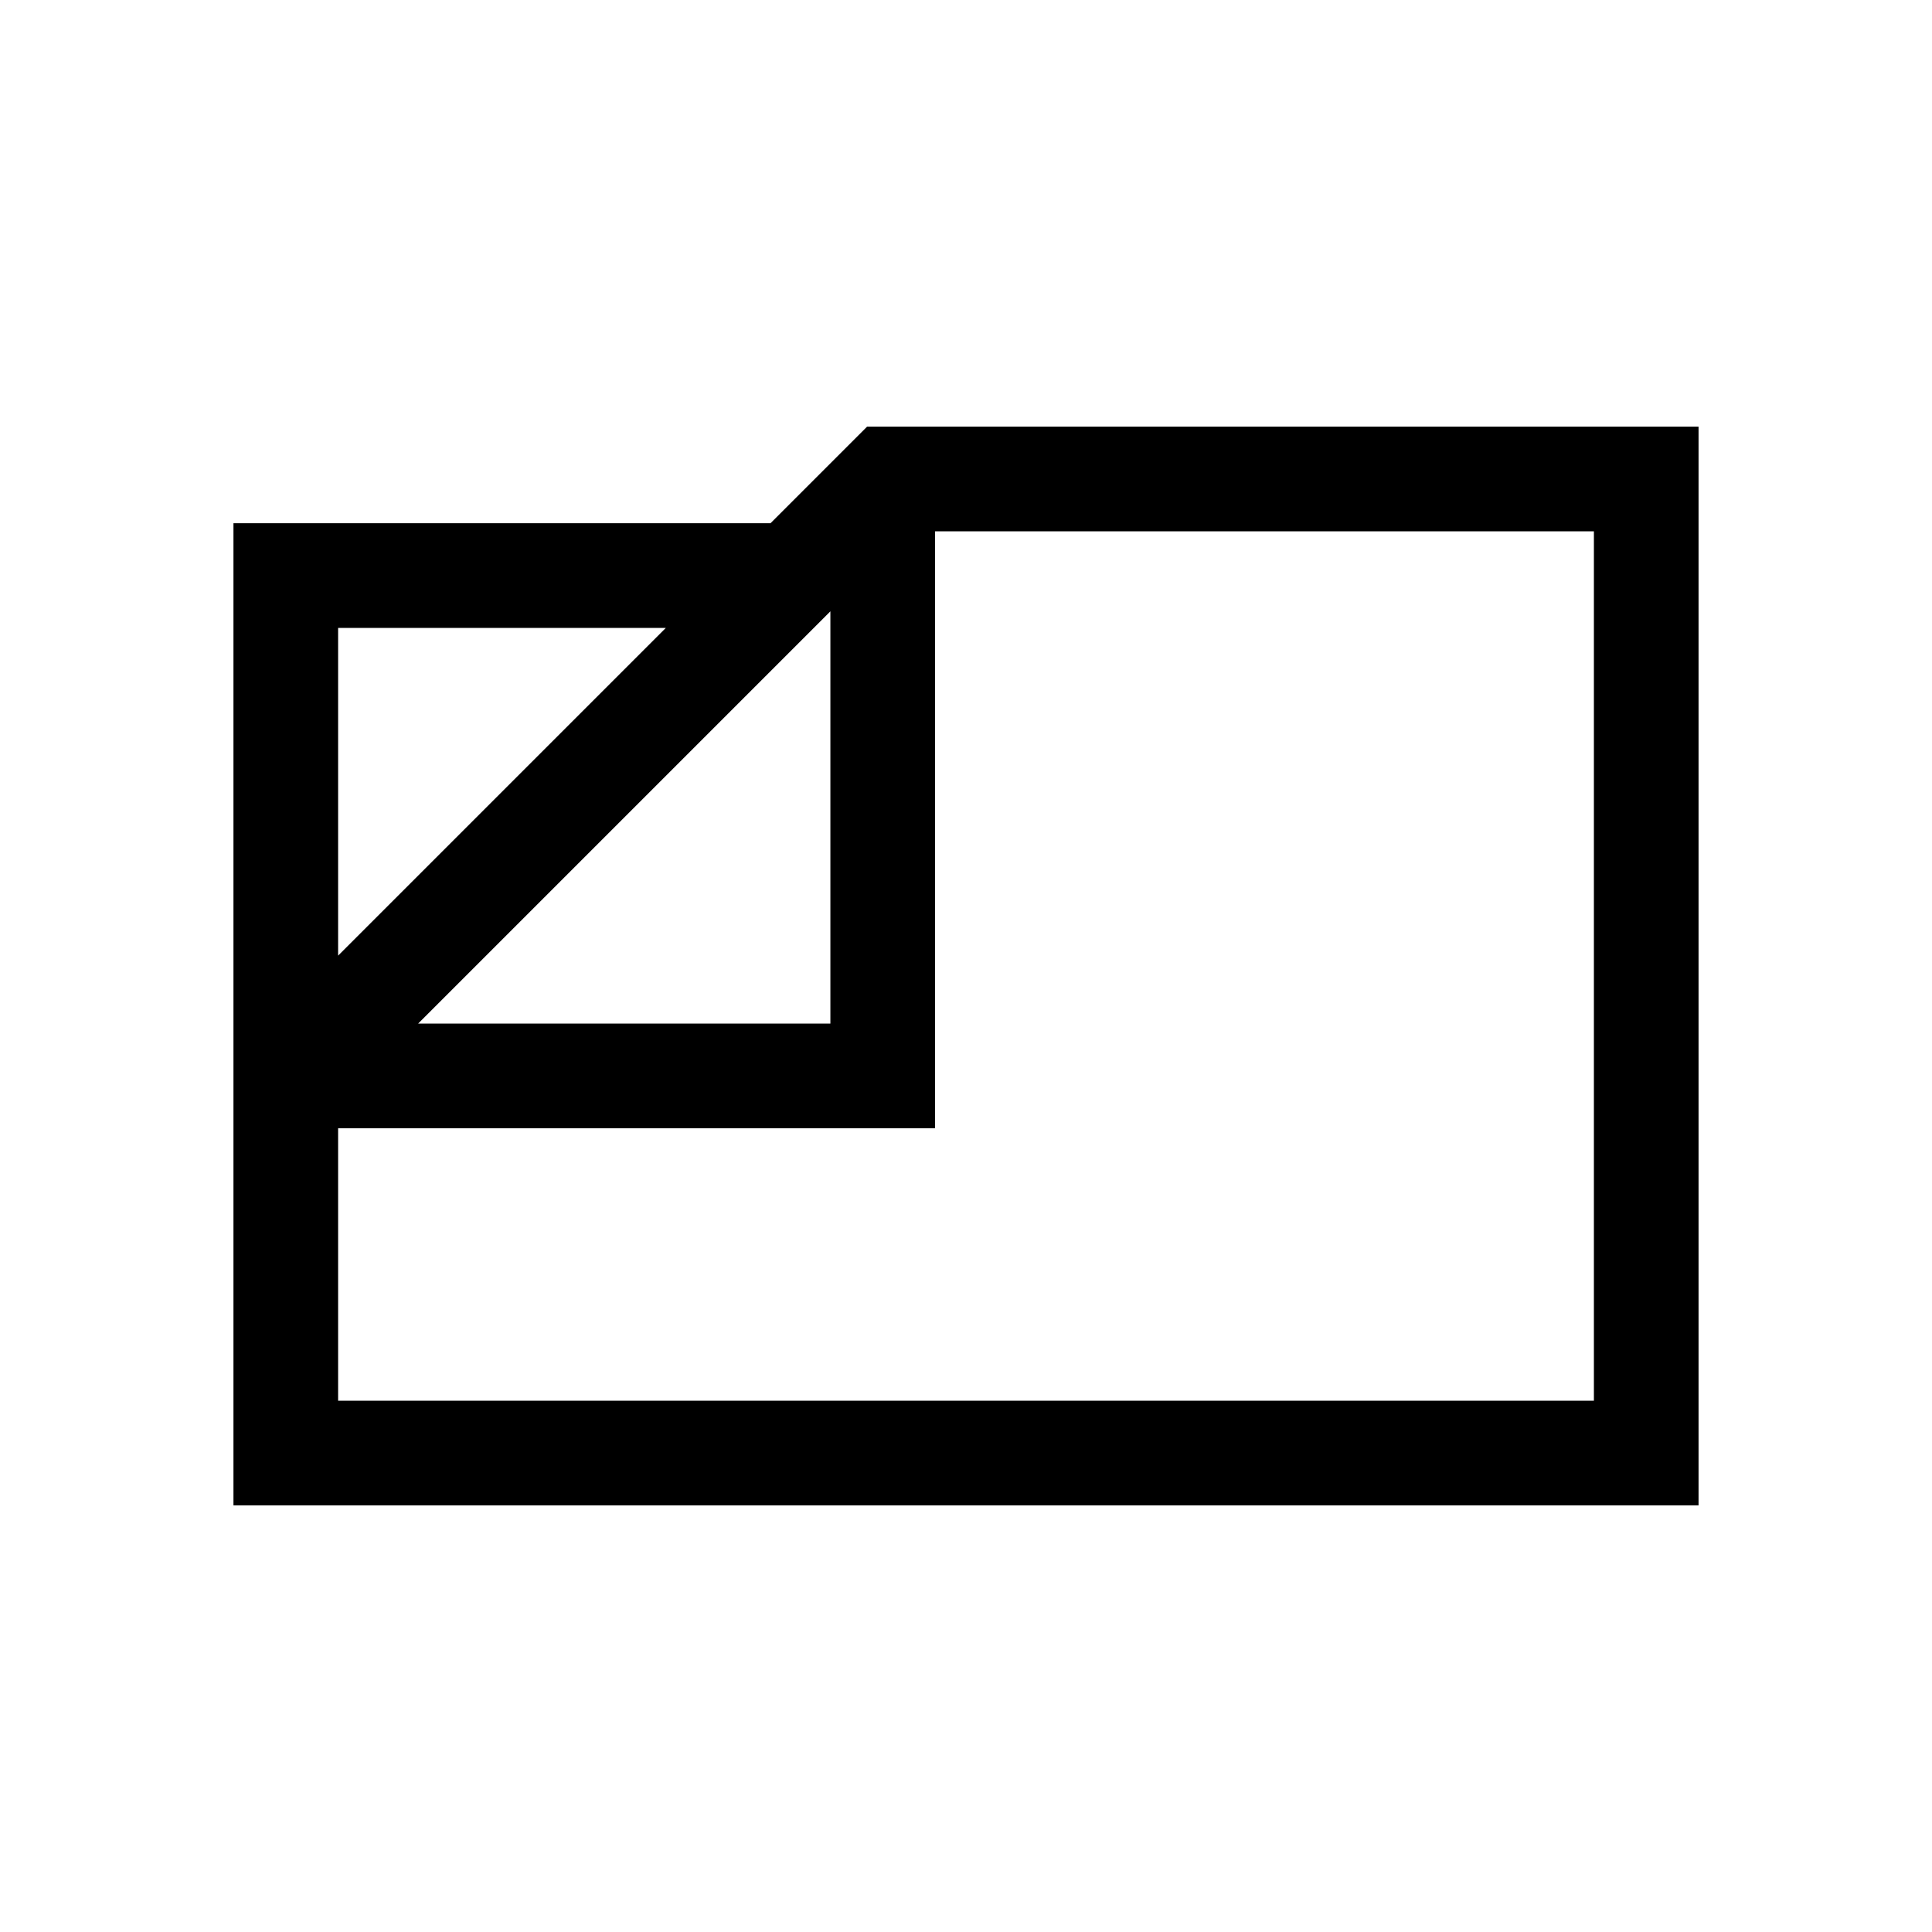<svg xmlns="http://www.w3.org/2000/svg" height="20" viewBox="0 -960 960 960" width="20"><path d="M116-212v-488h266.85l48-48H844v536H116Zm91.77-239.38h204.85v-204.85L207.77-451.38ZM168-485.15 330.85-648H168v162.85Zm0 85.76V-264h624v-432H464.61v296.61H168ZM418-518Z"/></svg>